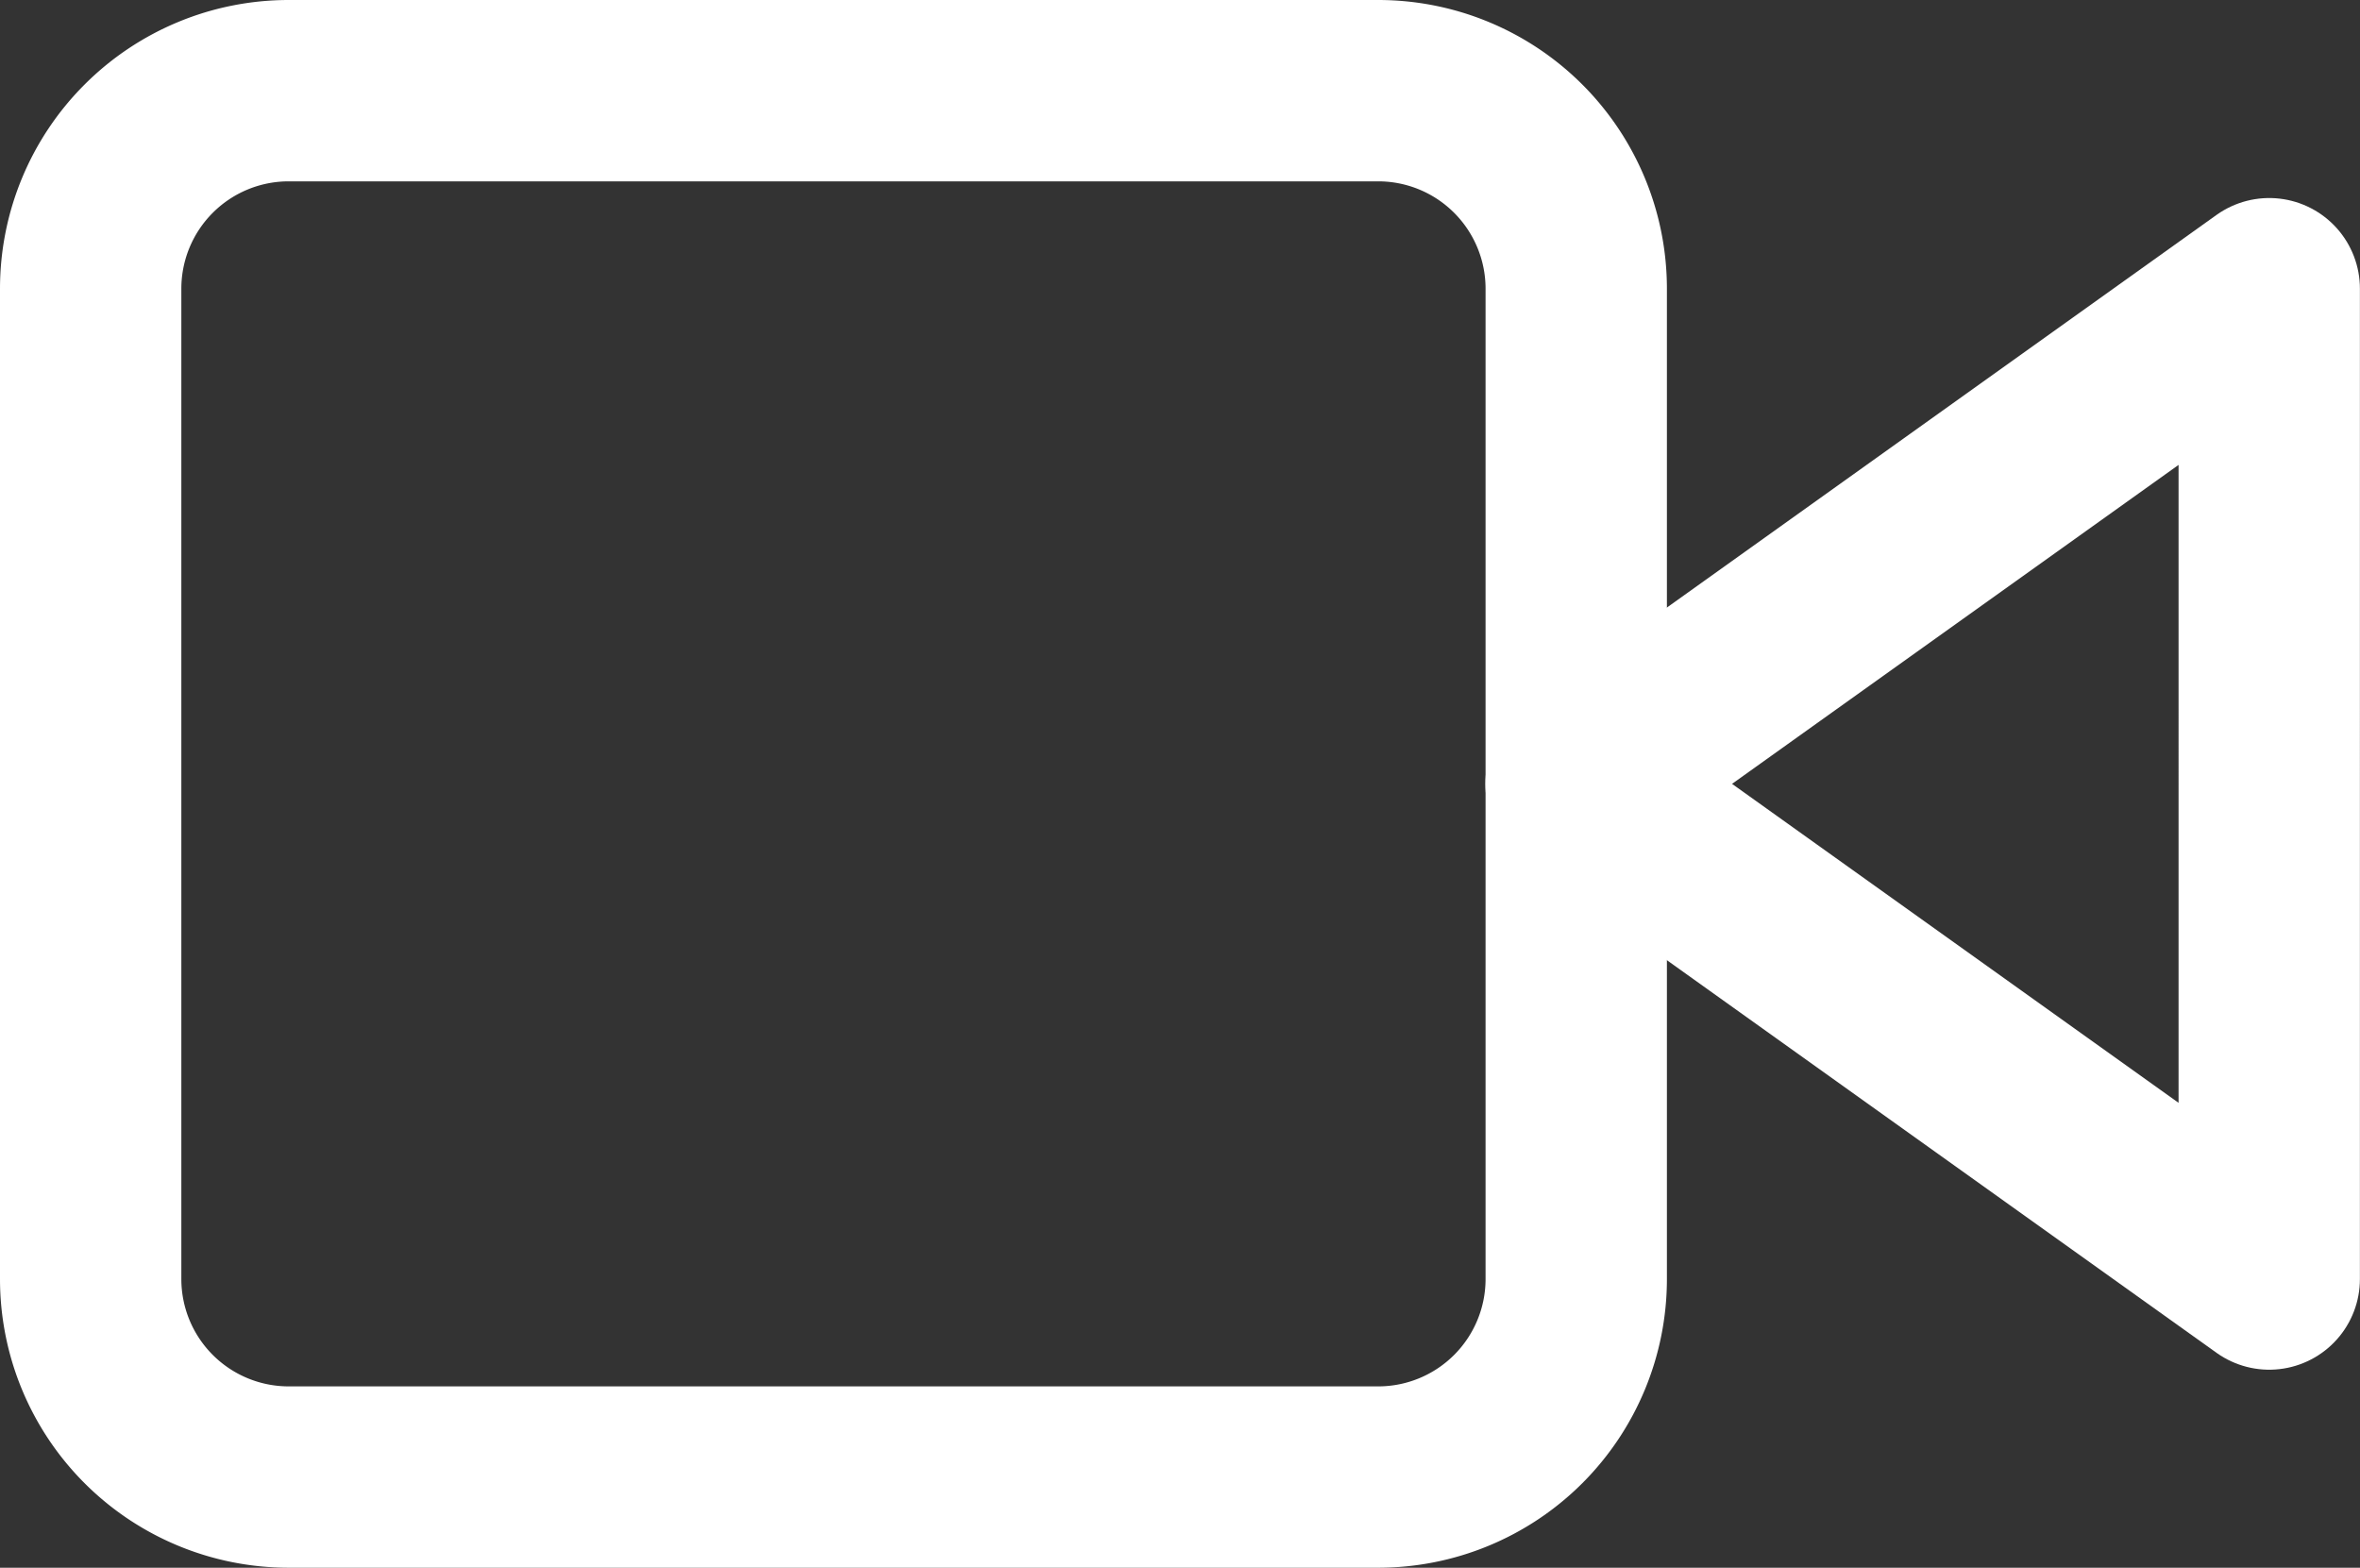 <svg xmlns="http://www.w3.org/2000/svg" width="26.028" height="17.29" viewBox="0 0 26.028 17.29">
  <rect x="0" y="0" width="26.028" height="17.29" fill="#333333" stroke="none"/>
  <g id="Icon_feather-video" data-name="Icon feather-video" transform="translate(-0.5 -6.5)">
    <path id="Path_16" data-name="Path 16" d="M31.645,10.5,24,15.961l7.645,5.461Z" transform="translate(-6.118 -0.816)" fill="none" stroke="#fff" stroke-linecap="round" stroke-linejoin="round" stroke-width="2"/>
    <path id="Path_17" data-name="Path 17" d="M3.684,7.5H15.7a2.184,2.184,0,0,1,2.184,2.184V20.606A2.184,2.184,0,0,1,15.7,22.79H3.684A2.184,2.184,0,0,1,1.5,20.606V9.684A2.184,2.184,0,0,1,3.684,7.5Z" transform="translate(0 0)" fill="none" stroke="#fff" stroke-linecap="round" stroke-linejoin="round" stroke-width="2"/>
  </g>
</svg>
